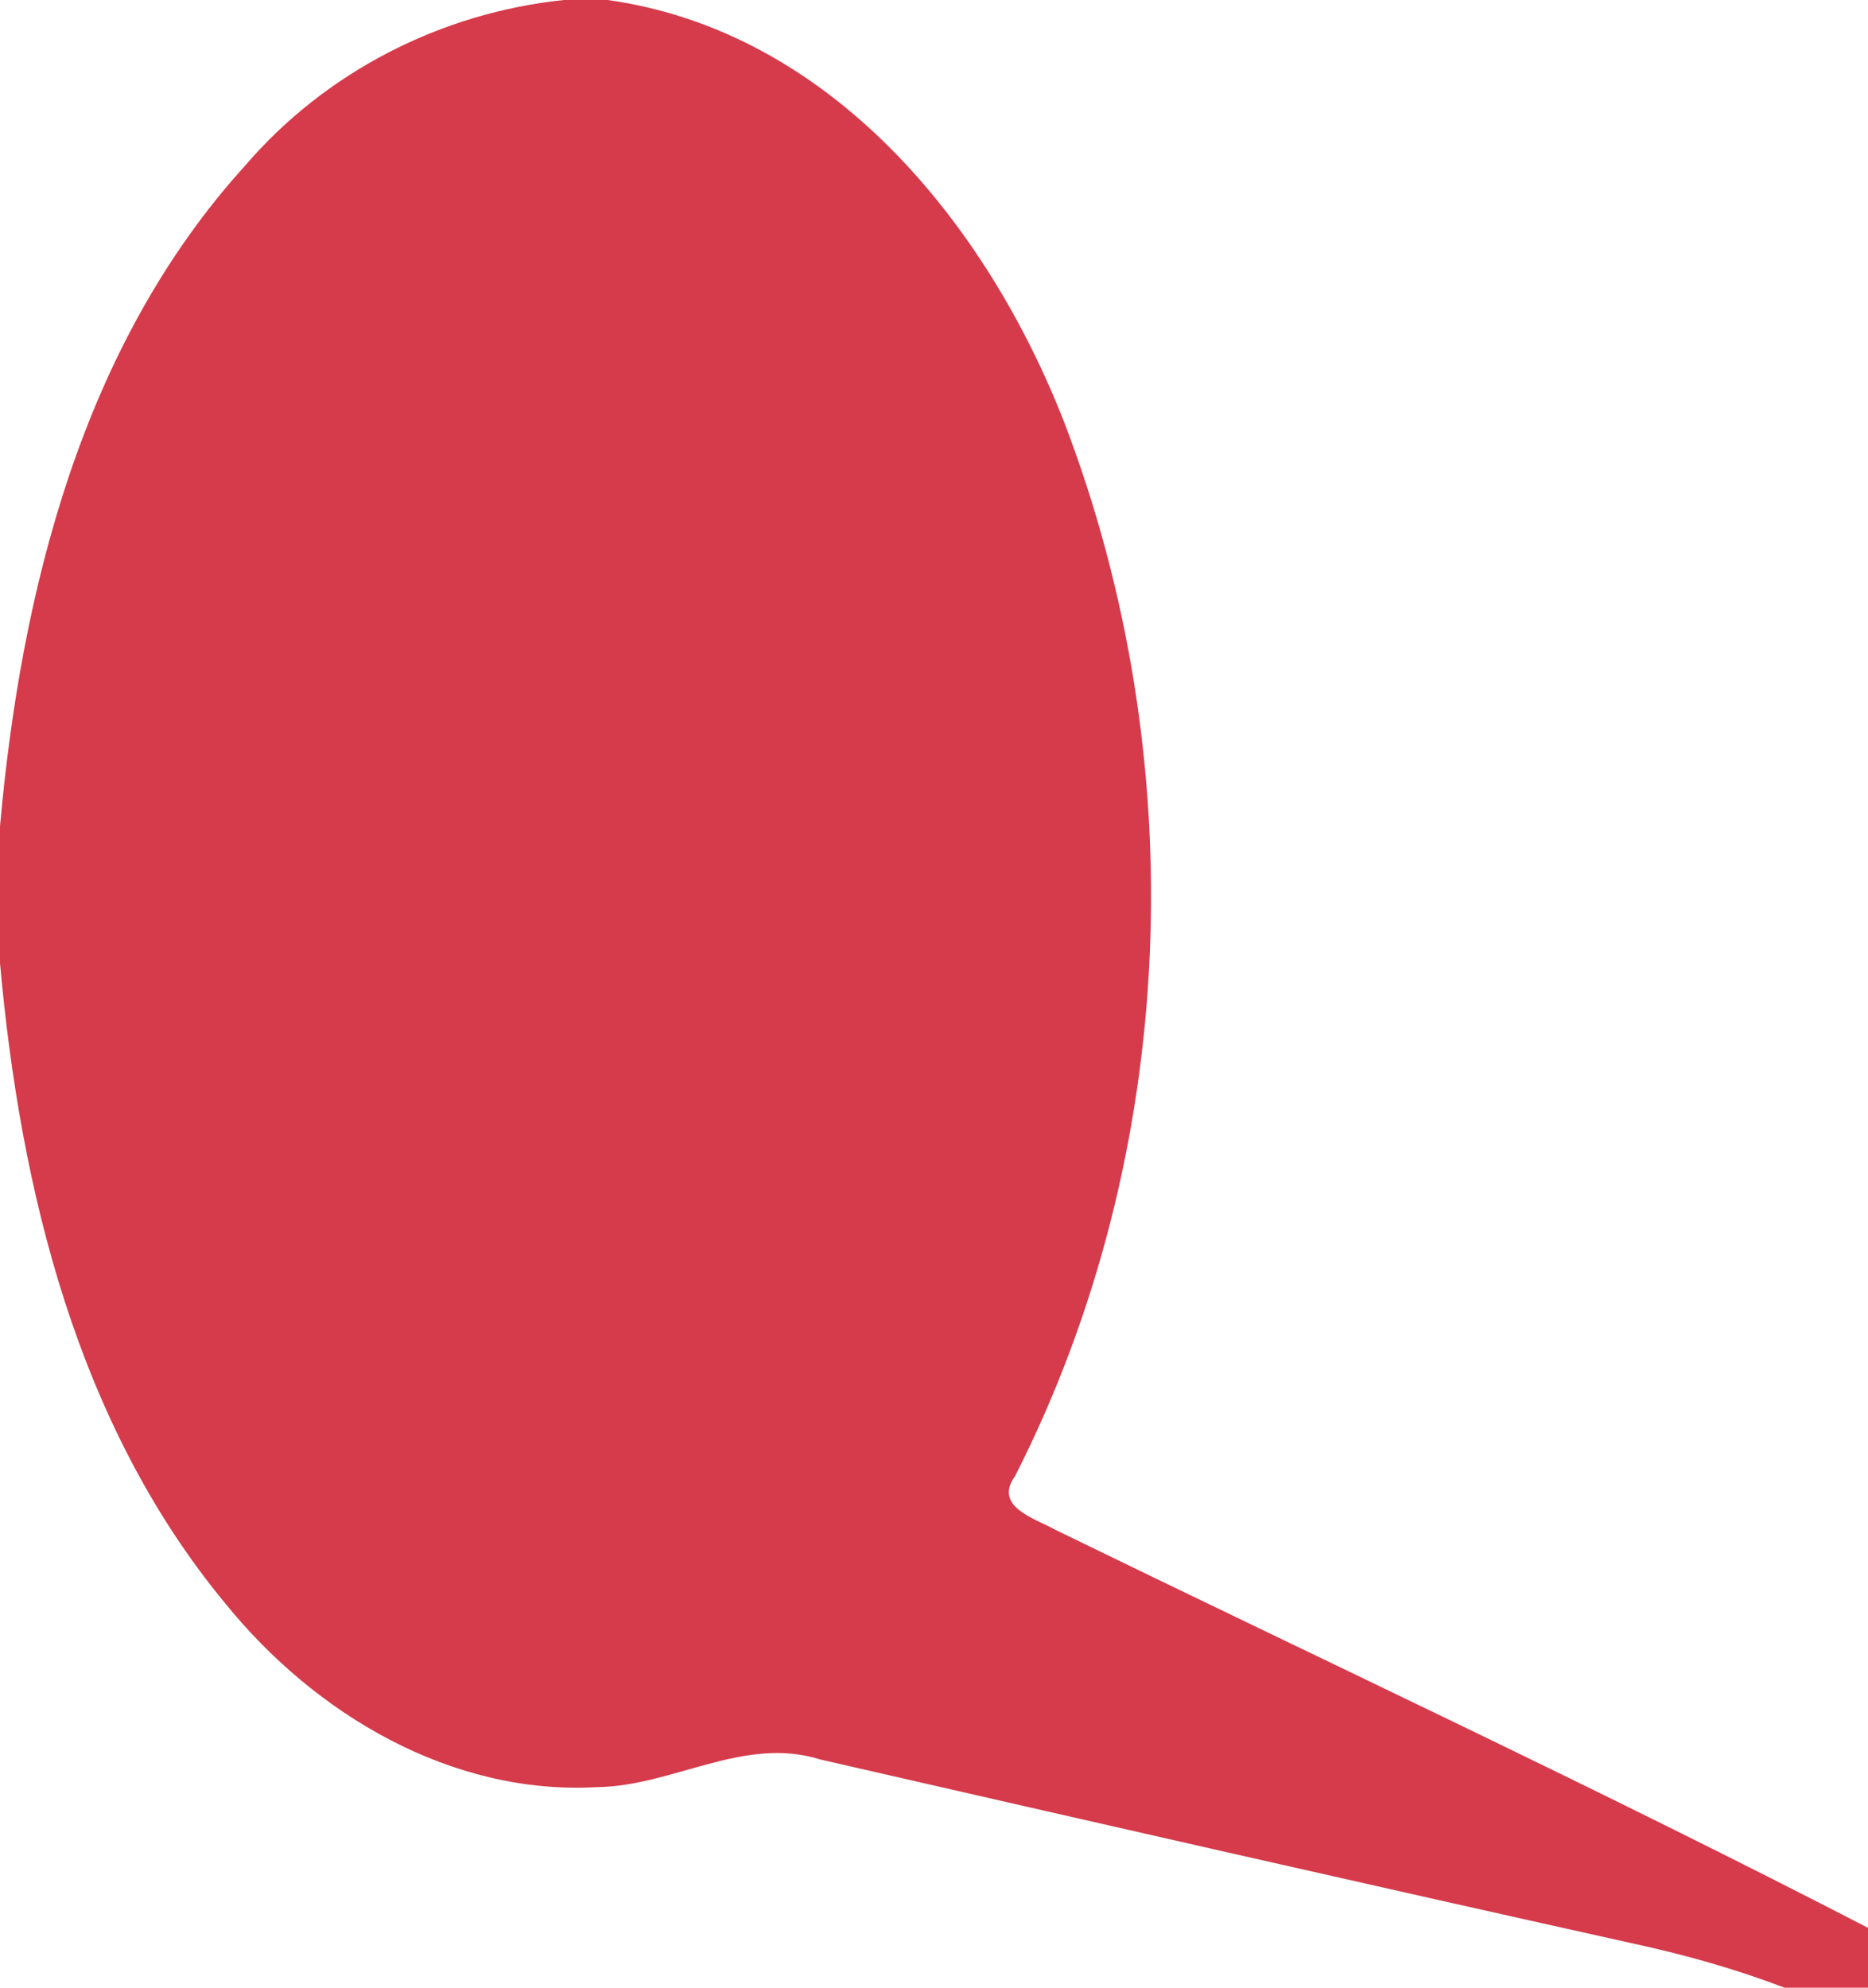 <?xml version="1.0" encoding="UTF-8" ?>
<!DOCTYPE svg PUBLIC "-//W3C//DTD SVG 1.1//EN" "http://www.w3.org/Graphics/SVG/1.1/DTD/svg11.dtd">
<svg width="94pt" height="100pt" viewBox="0 0 94 100" version="1.1" xmlns="http://www.w3.org/2000/svg">
<g id="#d53b4bff">
<path fill="#d53b4b" opacity="1.00" d=" M 28.38 0.00 L 30.58 0.00 C 41.81 1.58 49.65 11.25 53.55 21.24 C 60.06 38.21 59.35 58.01 51.08 74.26 C 49.98 75.79 52.04 76.38 53.04 76.93 C 66.70 83.59 80.50 90.01 94.00 96.99 L 94.00 100.00 L 89.80 100.00 C 87.31 99.05 84.74 98.33 82.14 97.77 C 68.51 94.74 54.89 91.64 41.28 88.52 C 37.44 87.31 33.87 89.86 30.06 89.91 C 22.71 90.33 15.84 86.24 11.33 80.66 C 3.88 71.66 1.02 59.86 0.00 48.45 L 0.00 41.57 C 1.06 29.72 4.13 17.38 12.32 8.35 C 16.37 3.62 22.19 0.64 28.38 0.00 Z" />
</g>
</svg>
